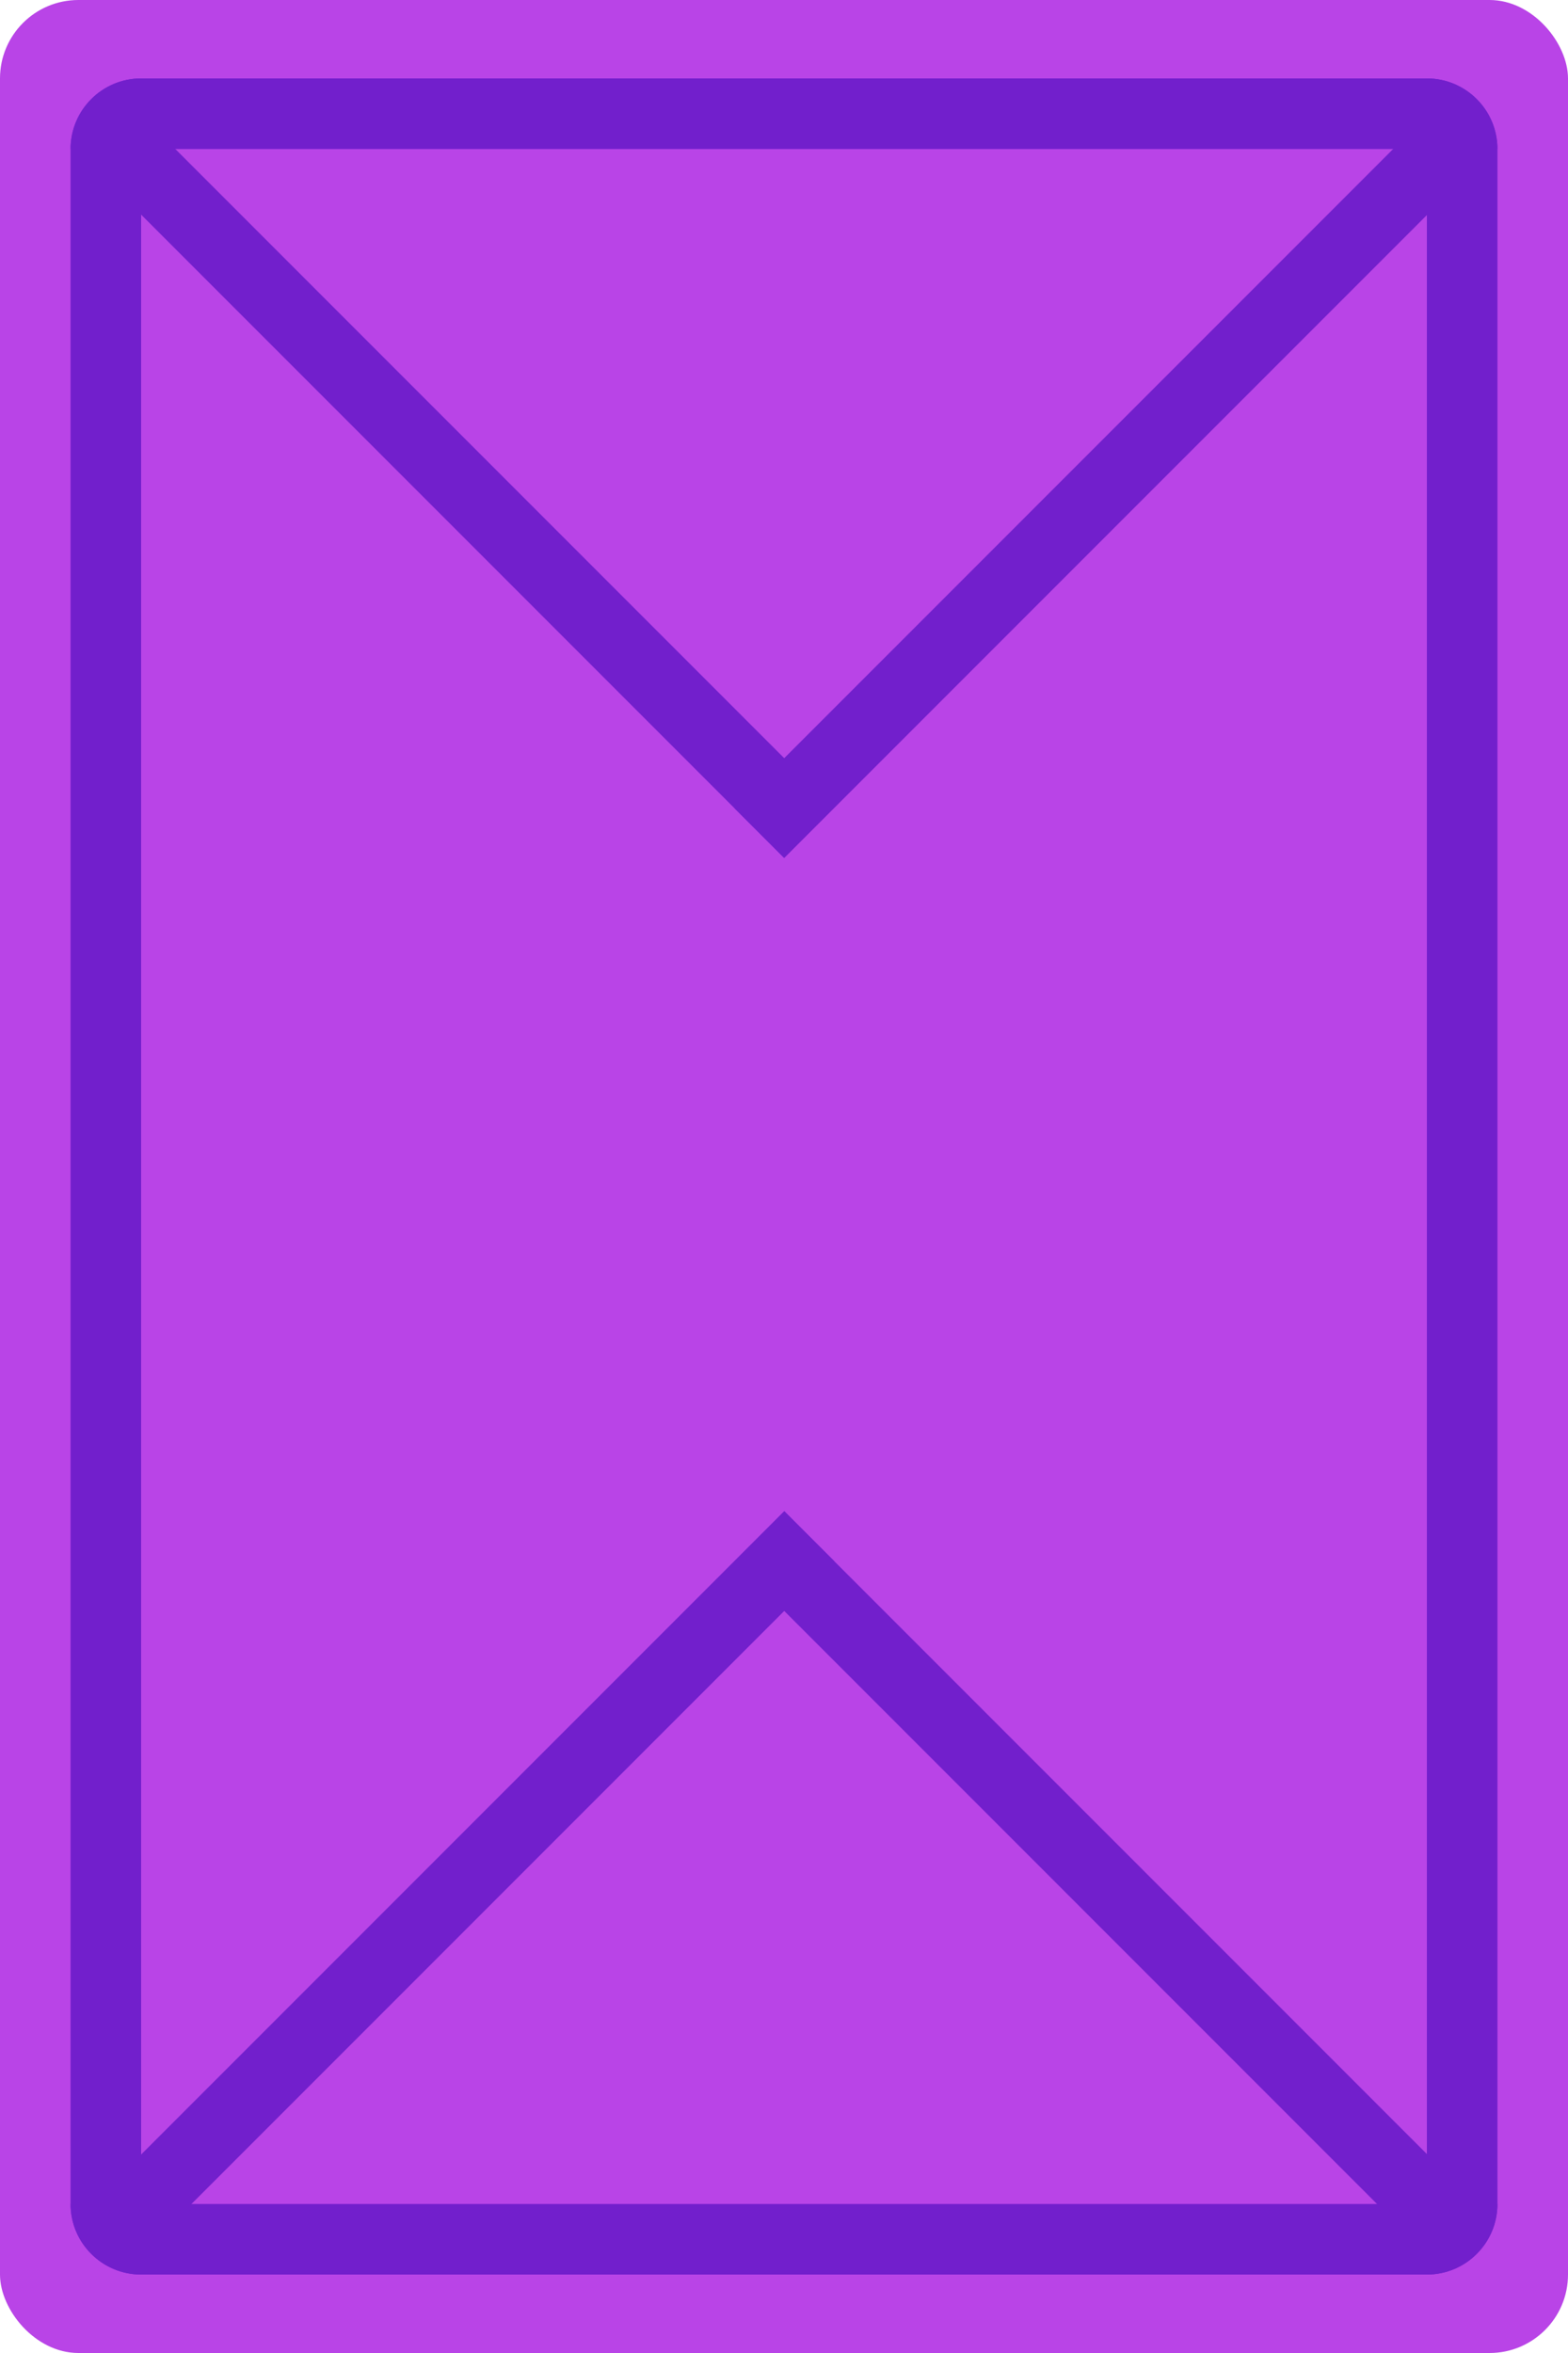 <svg width="200" height="300" viewBox="0 0 200 300" fill="none" xmlns="http://www.w3.org/2000/svg">
<rect width="200" height="300" rx="10" fill="#B944E7"/>
<path d="M9 19C9 14.029 13.029 10 18 10V10V290V290C13.029 290 9 285.971 9 281V19Z" fill="#721FCC"/>
<path d="M182 10V10C186.971 10 191 14.029 191 19V281C191 285.971 186.971 290 182 290V290V10Z" fill="#721FCC"/>
<path d="M18 290C13.029 290 9 285.971 9 281V281L191 281V281C191 285.971 186.971 290 182 290L18 290Z" fill="#721FCC"/>
<rect x="93.695" y="199.058" width="9" height="123.035" transform="rotate(-45 93.695 199.058)" fill="#721FCC"/>
<rect width="9" height="123.077" transform="matrix(-0.707 -0.707 -0.707 0.707 106.392 199.029)" fill="#721FCC"/>
<rect x="106.363" y="102.999" width="9" height="123.035" transform="rotate(135 106.363 102.999)" fill="#721FCC"/>
<rect width="9" height="123.077" transform="matrix(0.707 0.707 0.707 -0.707 93.665 103.028)" fill="#721FCC"/>
<path d="M182 10C186.971 10 191 14.029 191 19V19L9 19V19C9 14.029 13.029 10 18 10L182 10Z" fill="#721FCC"/>
</svg>
